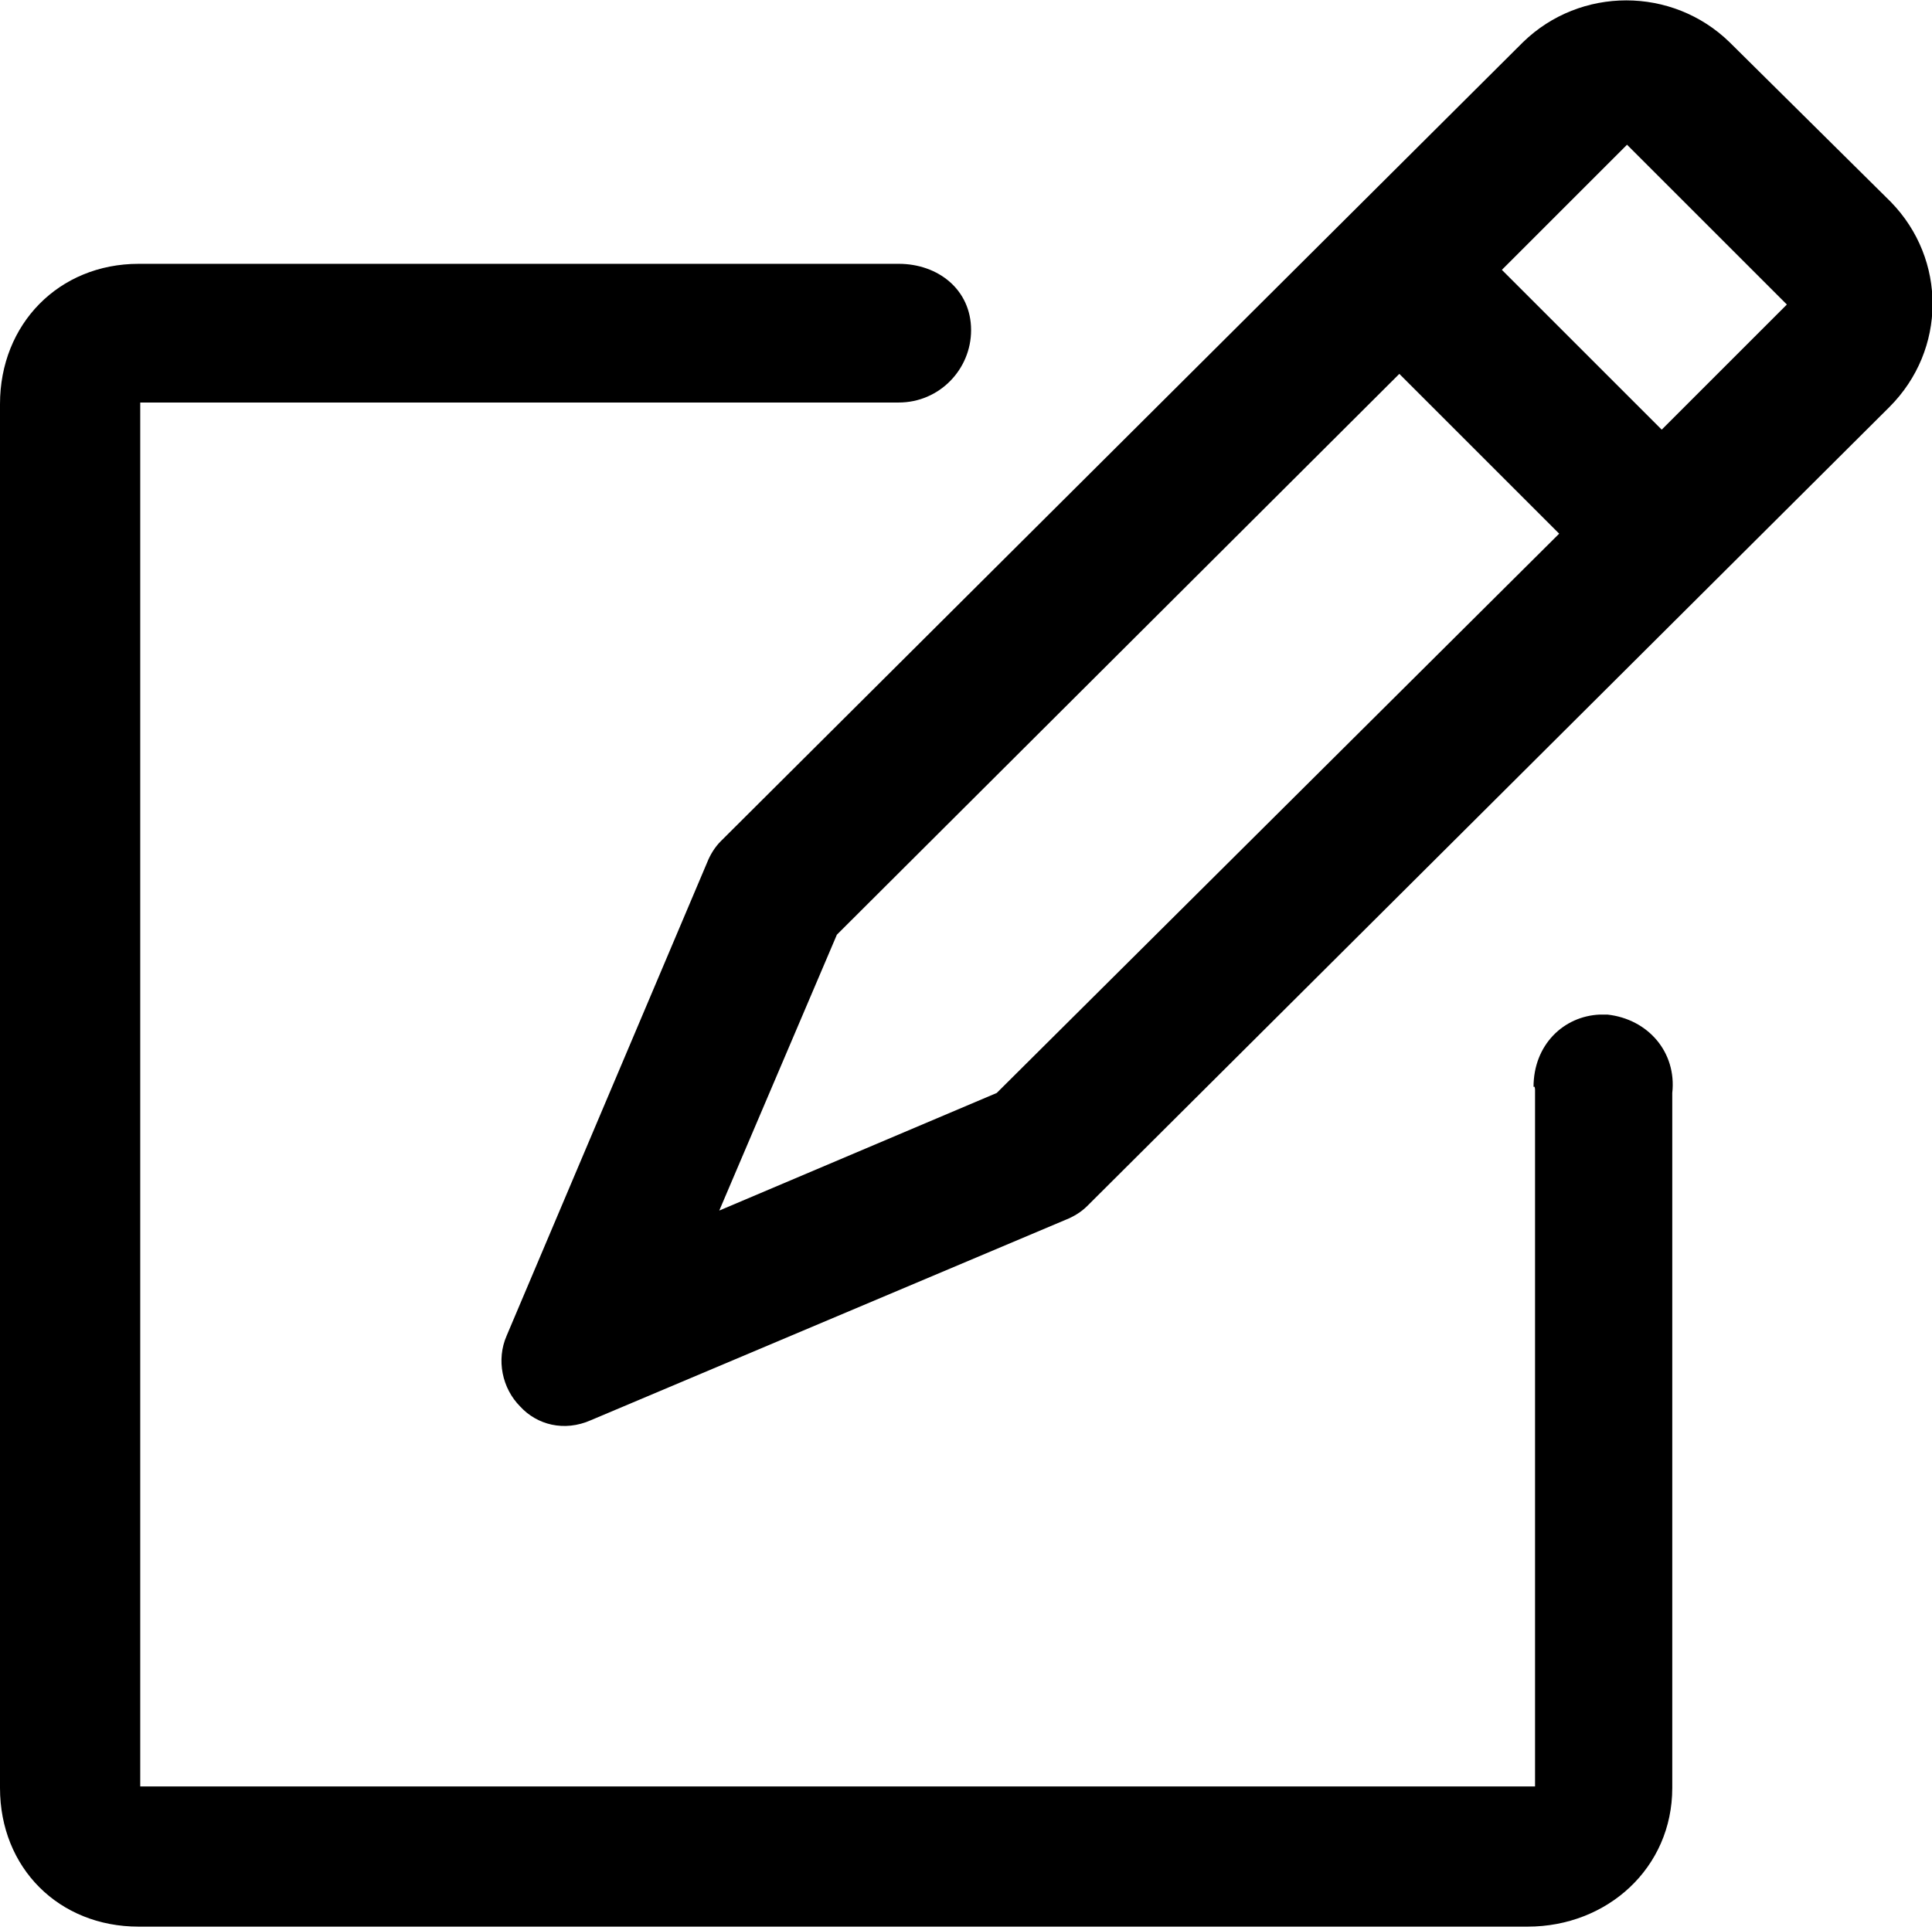 <?xml version="1.0" standalone="no"?><!DOCTYPE svg PUBLIC "-//W3C//DTD SVG 1.1//EN" "http://www.w3.org/Graphics/SVG/1.1/DTD/svg11.dtd"><svg t="1760205531337" class="icon" viewBox="0 0 1025 1024" version="1.1" xmlns="http://www.w3.org/2000/svg" p-id="4715" xmlns:xlink="http://www.w3.org/1999/xlink" width="128.125" height="128"><path d="M814.4 578.4v369.6H74.4V213.6h402.4c21.6 0 38.4-17.6 38.4-38.4 0-21.6-17.6-35.2-38.4-35.2H73.6c-42.4 0-73.6 32-73.6 74.4v734.4c0 42.4 31.2 73.6 73.6 73.6h736.8c42.4 0 76.8-31.2 76.8-73.6V580c2.4-21.6-12.8-39.2-34.4-41.6h-4c-19.2 0.8-35.2 16-35.2 38.4 0.8-0.8 0.8 1.6 0.8 1.6m188.8-471.2L917.6 22.4c-30.4-29.6-79.2-29.6-109.6 0l-425.6 424c-3.2 3.2-5.6 7.2-7.2 11.2L268.8 708.8c-5.6 12.8-2.4 28 7.2 37.6 8.8 9.6 23.2 13.6 37.6 7.2l252-106.4c4-1.6 8-4 11.2-7.2l425.6-424c30.4-30.4 30.4-78.4 0.8-108.8zM528.8 580l-147.2 62.4L444 496l298.4-297.6 84.8 84.8L528.8 580z m419.2-418.4l-66.4 66.4-84.8-84.8 66.4-66.4 84.8 84.8z" p-id="4716"></path></svg>